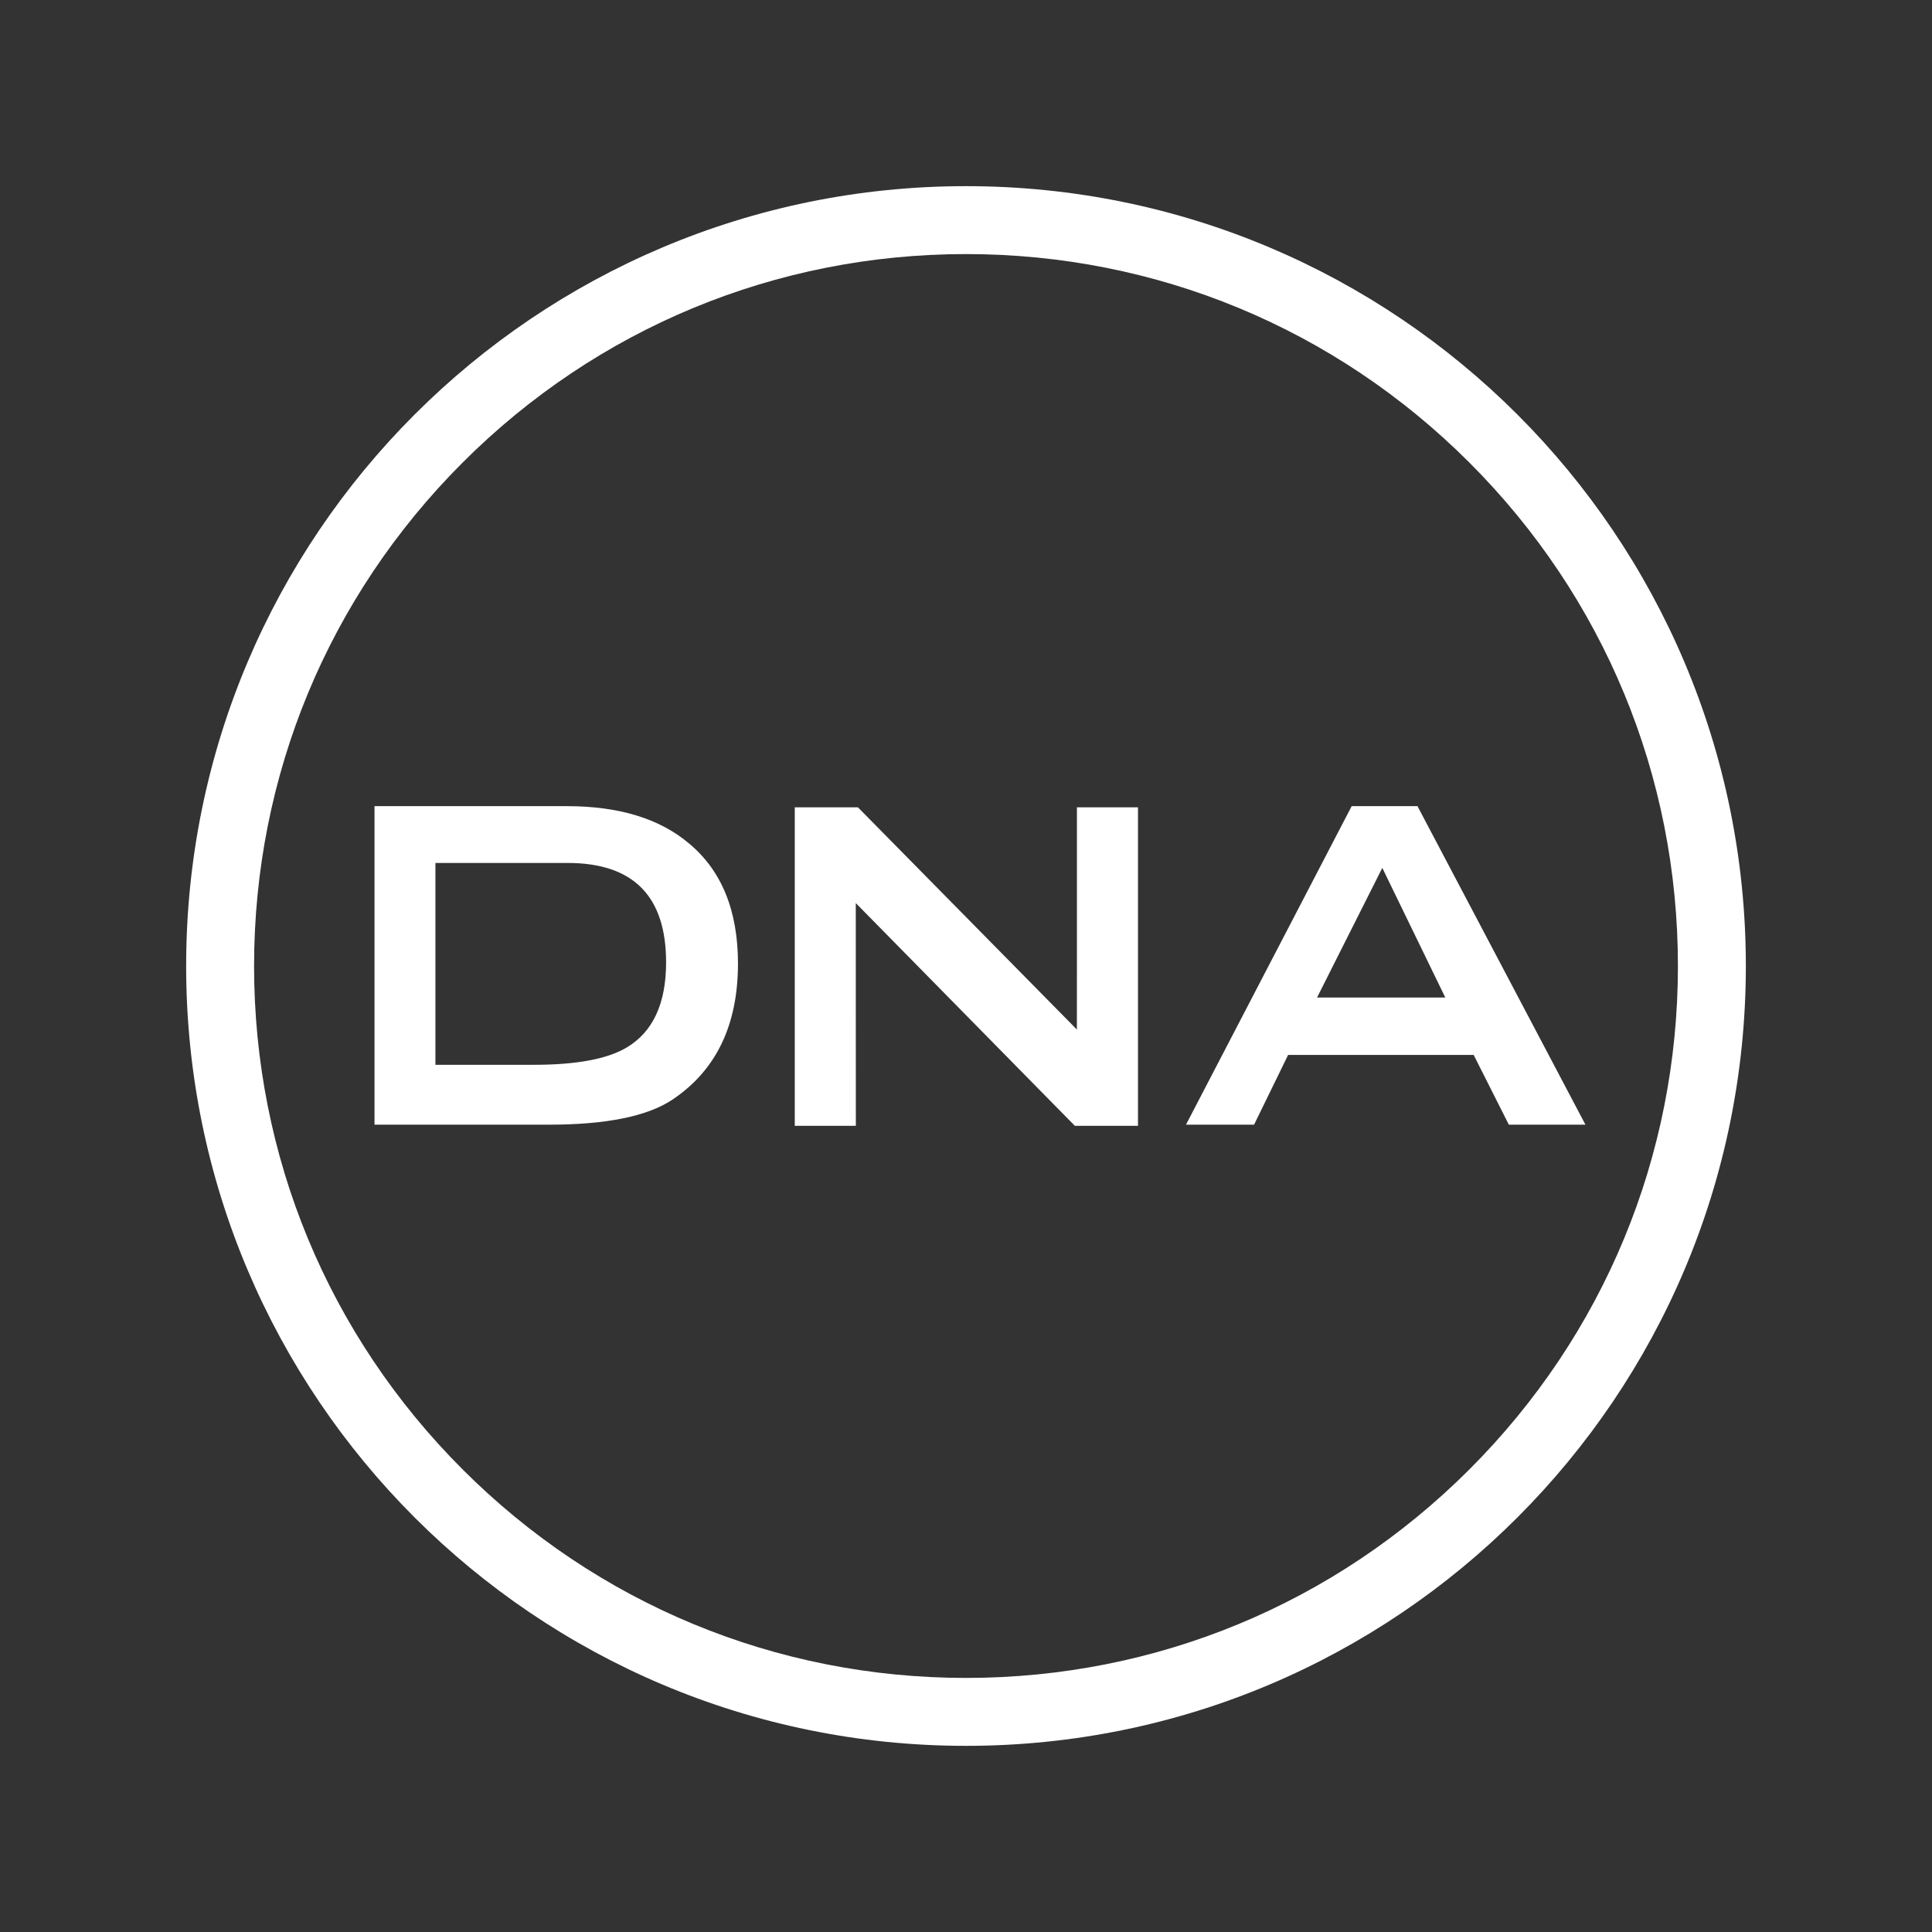 <?xml version="1.0" encoding="utf-8"?>
<!-- Generator: Adobe Illustrator 15.1.0, SVG Export Plug-In . SVG Version: 6.00 Build 0)  -->
<!DOCTYPE svg PUBLIC "-//W3C//DTD SVG 1.1//EN" "http://www.w3.org/Graphics/SVG/1.1/DTD/svg11.dtd">
<svg version="1.1" id="Layer_1" xmlns="http://www.w3.org/2000/svg" xmlns:xlink="http://www.w3.org/1999/xlink" x="0px" y="0px"
	 width="512px" height="512px" viewBox="0 0 512 512" enable-background="new 0 0 512 512" xml:space="preserve">
<rect x="0" y="0" width="512" height="512" fill="#333333" stroke="none"/>
<g>
	<path fill="#FFFFFF" d="M195.572,255.355c0,16.357-5.838,28.41-17.514,36.152c-6.658,4.362-17.514,6.544-32.568,6.544H99.248
		V213.64h51.004c13.723,0,24.478,3.271,32.263,9.814C191.218,230.653,195.572,241.286,195.572,255.355z M176.522,255.027
		c0-17.558-8.706-26.337-26.117-26.337H115.39v53.493h26.105c11.266,0,19.458-1.526,24.58-4.582
		C173.039,273.459,176.522,265.935,176.522,255.027z"/>
	<path fill="#FFFFFF" d="M301.581,298.357h-16.732l-58.059-59.032l0.017,59.032h-16.185v-84.411h16.732l58.03,58.893l0.012-14.562
		v-44.331h16.185V298.357z"/>
	<path fill="#FFFFFF" d="M420.158,298.052h-20.3l-9.322-18.486h-49.173l-9.021,18.486h-18.045l43.909-84.412h17.442L420.158,298.052
		z M383.017,264.352l-16.691-34.354l-17.292,34.354H383.017z"/>
	<path fill="#FFFFFF" d="M256,67.333c50.395,0,97.773,19.625,133.407,55.259c35.635,35.634,55.26,83.013,55.26,133.408
		c0,50.395-19.625,97.773-55.26,133.407c-35.634,35.635-83.013,55.26-133.407,55.26s-97.773-19.625-133.407-55.26
		C86.958,353.773,67.333,306.395,67.333,256c0-50.395,19.625-97.773,55.26-133.408C158.227,86.958,205.605,67.333,256,67.333
		 M256,49.333C141.861,49.333,49.333,141.861,49.333,256c0,114.139,92.528,206.667,206.667,206.667S462.667,370.139,462.667,256
		C462.667,141.861,370.139,49.333,256,49.333L256,49.333z"/>
</g>
</svg>
